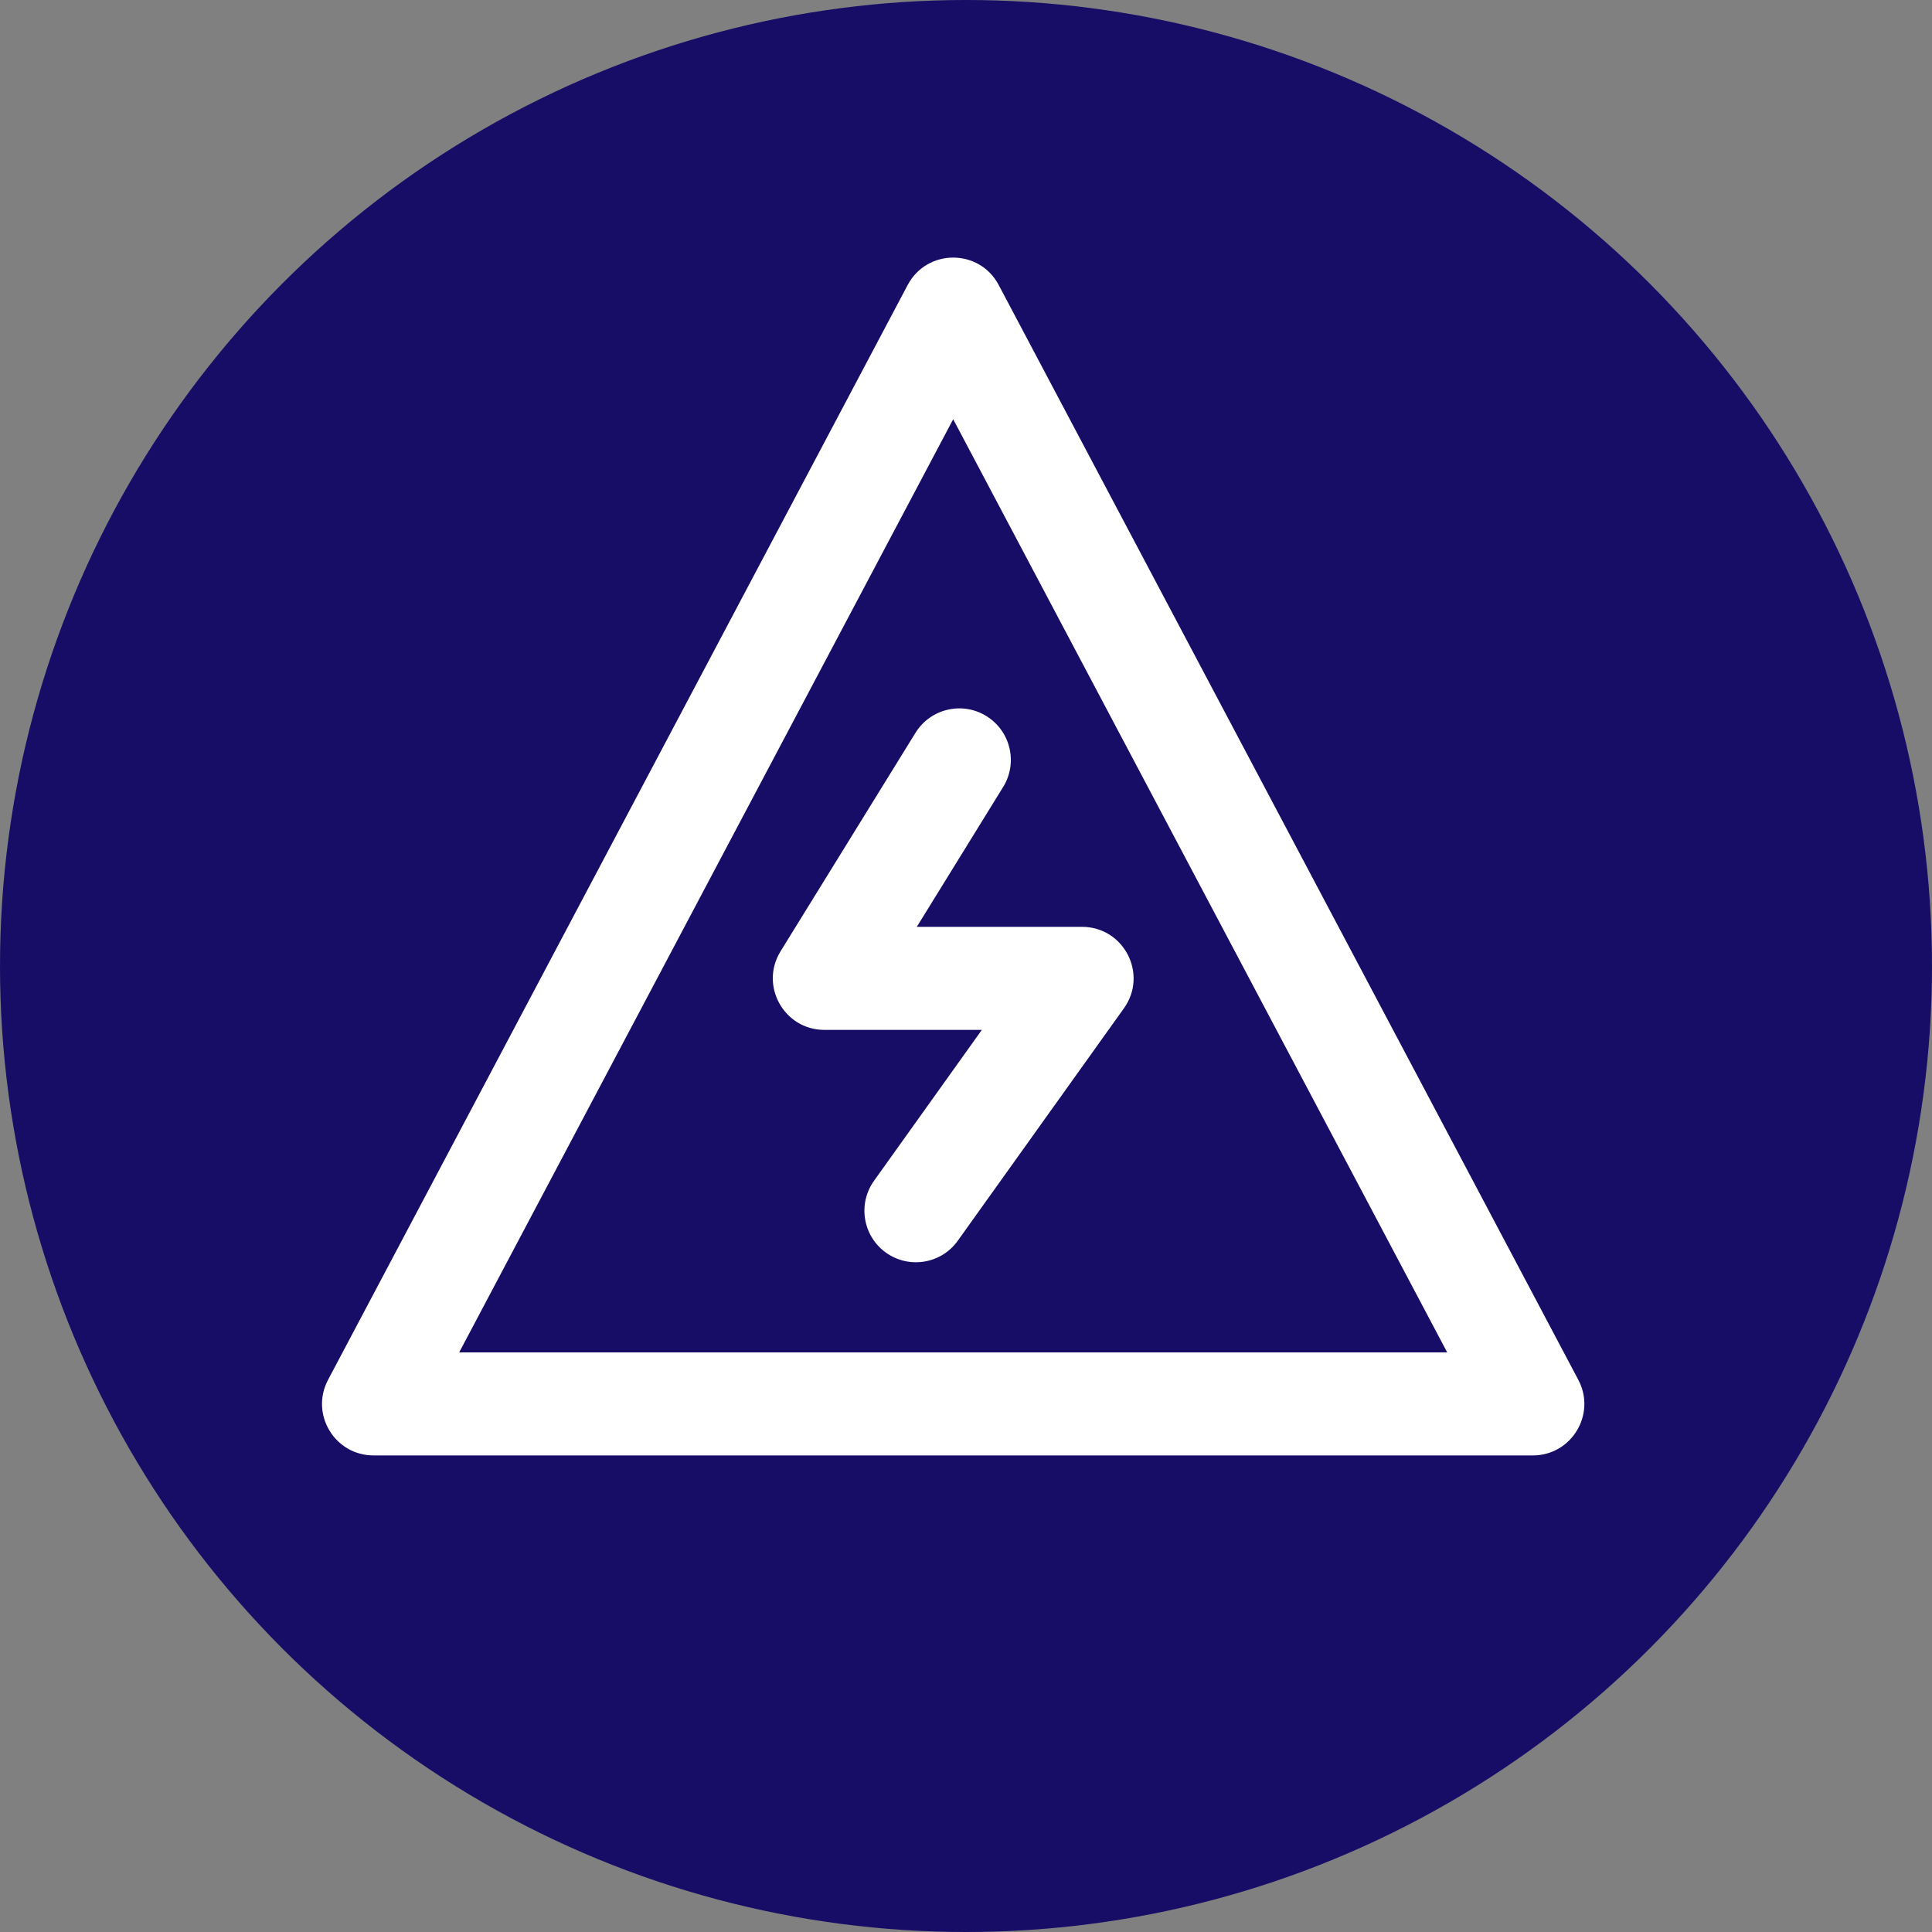 <svg width="30" height="30" viewBox="0 0 30 30" fill="none" xmlns="http://www.w3.org/2000/svg">
<rect x="0" y="0" width="30" height="30" fill="#808080" stroke="none"/>
<circle cx="15" cy="15" r="15" fill="#170D67"/>
<path fill-rule="evenodd" clip-rule="evenodd" d="M24.508 21.426L15.508 4.426C15.208 3.858 14.395 3.858 14.094 4.426L5.094 21.426C4.812 21.959 5.198 22.6 5.801 22.6H23.801C24.404 22.6 24.79 21.959 24.508 21.426ZM7.13 21L14.801 6.51L22.472 21H7.13Z" fill="white"/>
<path d="M15.246 15.992H12.801C12.175 15.992 11.791 15.304 12.121 14.771L14.215 11.38C14.447 11.004 14.94 10.887 15.316 11.119C15.692 11.351 15.809 11.844 15.577 12.22L14.236 14.392H16.801C17.452 14.392 17.831 15.127 17.452 15.657L14.873 19.265C14.617 19.625 14.117 19.708 13.757 19.451C13.398 19.194 13.315 18.694 13.572 18.335L15.246 15.992Z" fill="white"/>
</svg>
